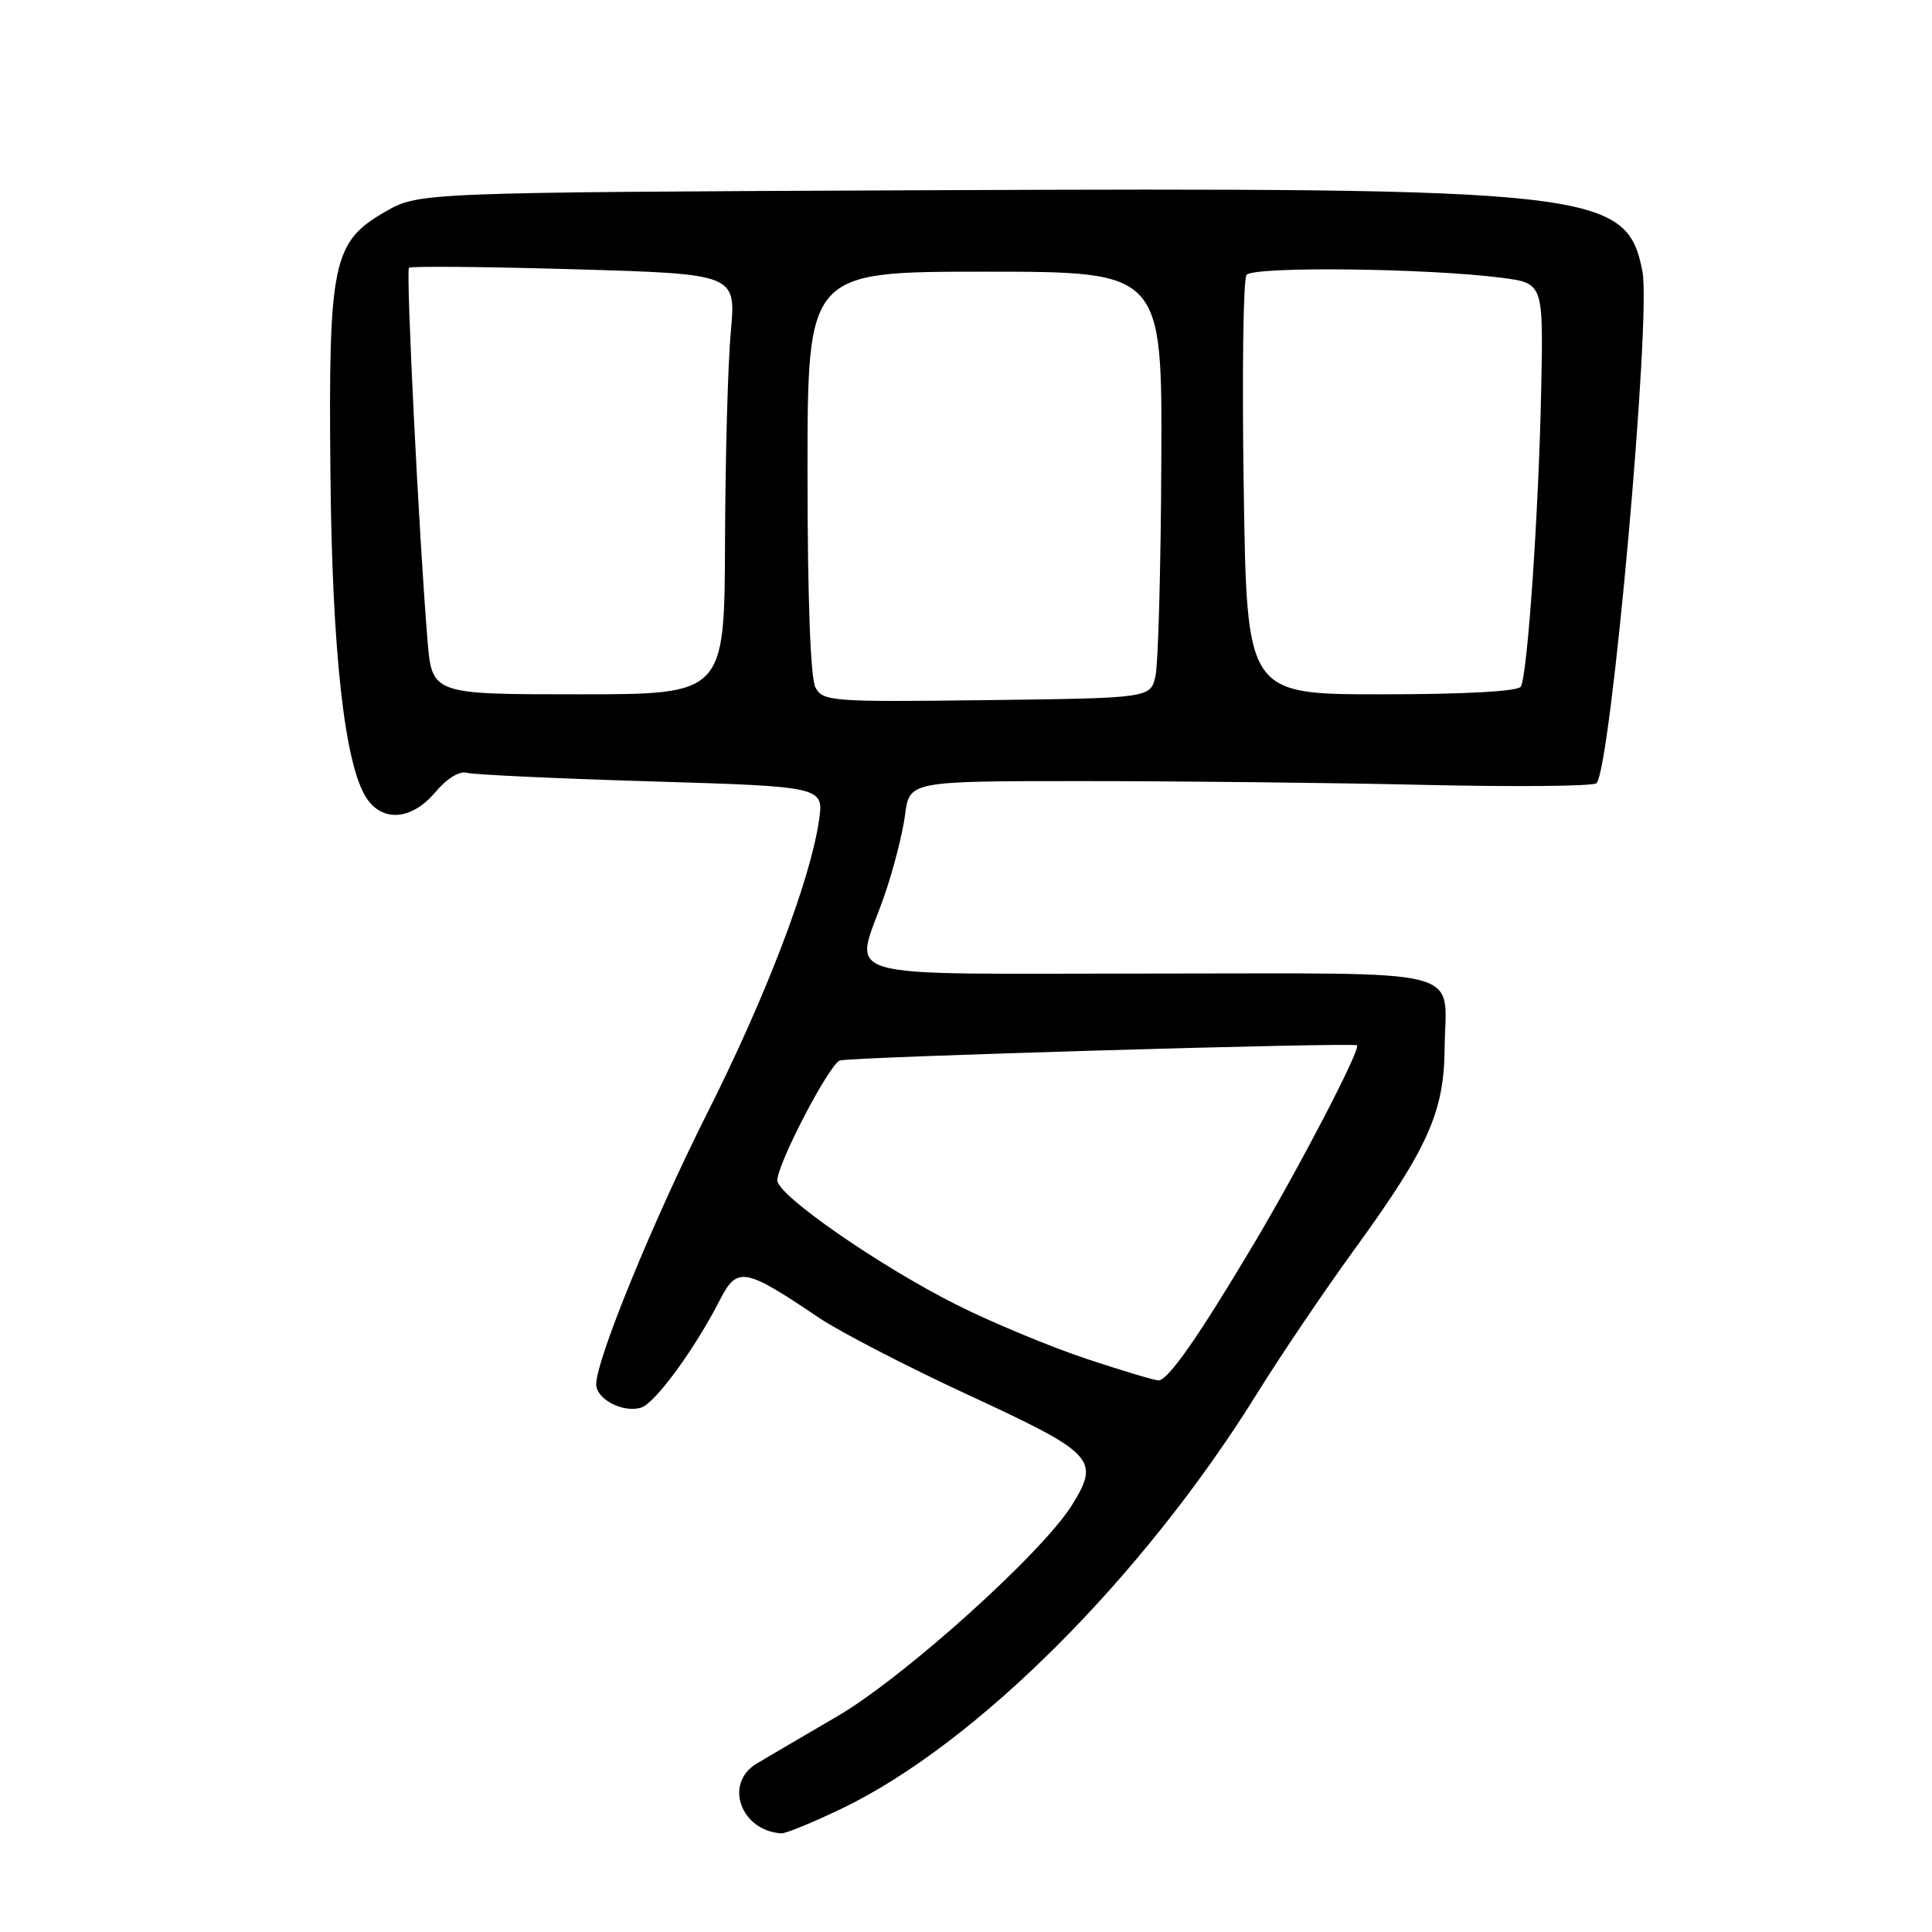 <?xml version="1.0" encoding="UTF-8" standalone="no"?>
<!DOCTYPE svg PUBLIC "-//W3C//DTD SVG 1.1//EN" "http://www.w3.org/Graphics/SVG/1.1/DTD/svg11.dtd" >
<svg xmlns="http://www.w3.org/2000/svg" xmlns:xlink="http://www.w3.org/1999/xlink" version="1.1" viewBox="0 0 256 256">
 <g >
 <path fill="currentColor"
d=" M 111.53 239.65 C 129.35 231.09 151.51 208.93 166.66 184.50 C 169.73 179.55 175.58 170.90 179.67 165.28 C 189.18 152.17 191.34 147.35 191.42 139.00 C 191.52 127.99 195.43 129.00 152.53 129.00 C 109.44 129.00 113.20 130.09 117.17 118.72 C 118.36 115.30 119.60 110.47 119.92 108.00 C 120.50 103.50 120.50 103.50 143.50 103.50 C 156.15 103.50 176.47 103.72 188.66 104.00 C 200.84 104.28 211.14 104.18 211.54 103.78 C 213.45 101.90 218.82 42.08 217.63 35.96 C 215.55 25.28 211.49 24.83 122.00 25.21 C 55.50 25.50 55.50 25.50 51.02 28.07 C 44.09 32.06 43.52 34.77 43.78 62.50 C 44.00 86.36 45.65 101.29 48.56 105.74 C 50.70 108.99 54.57 108.67 57.68 104.97 C 59.20 103.16 60.89 102.12 61.86 102.40 C 62.76 102.65 73.78 103.16 86.35 103.54 C 109.19 104.23 109.19 104.23 108.51 108.80 C 107.30 116.84 101.48 132.07 93.71 147.50 C 86.54 161.75 79.00 180.16 79.00 183.42 C 79.00 185.41 82.58 187.27 84.97 186.51 C 86.82 185.92 92.08 178.73 95.39 172.25 C 97.68 167.78 98.65 167.95 108.50 174.60 C 111.25 176.46 120.25 181.11 128.50 184.93 C 145.02 192.58 145.78 193.39 142.06 199.40 C 138.15 205.73 119.79 222.26 110.94 227.42 C 106.30 230.13 101.49 232.95 100.25 233.69 C 95.90 236.31 98.13 242.58 103.53 242.93 C 104.09 242.97 107.69 241.49 111.53 239.65 Z  M 143.87 180.02 C 139.12 178.43 131.47 175.25 126.87 172.95 C 116.59 167.80 103.00 158.38 103.00 156.41 C 103.00 154.20 109.90 140.97 111.29 140.52 C 112.72 140.05 179.36 138.10 179.81 138.51 C 180.34 138.99 172.25 154.55 166.15 164.80 C 158.78 177.18 154.76 182.93 153.50 182.91 C 152.95 182.90 148.62 181.60 143.87 180.02 Z  M 108.05 91.09 C 107.39 89.87 107.00 79.14 107.00 62.57 C 107.00 36.00 107.00 36.00 130.50 36.00 C 154.00 36.00 154.00 36.00 153.88 61.25 C 153.82 75.14 153.47 87.85 153.12 89.50 C 152.48 92.50 152.48 92.50 130.79 92.77 C 110.14 93.03 109.04 92.94 108.05 91.09 Z  M 56.64 84.75 C 55.53 71.38 53.77 35.90 54.19 35.48 C 54.42 35.25 64.26 35.34 76.07 35.68 C 97.53 36.30 97.53 36.30 96.84 43.90 C 96.45 48.08 96.11 60.61 96.07 71.75 C 96.00 92.00 96.00 92.00 76.62 92.00 C 57.23 92.00 57.23 92.00 56.64 84.75 Z  M 164.80 64.75 C 164.57 49.76 164.73 37.02 165.17 36.43 C 166.02 35.27 189.14 35.53 199.00 36.81 C 204.50 37.53 204.50 37.53 204.22 51.51 C 203.89 67.90 202.40 89.54 201.51 90.99 C 201.12 91.61 194.00 92.00 183.05 92.00 C 165.21 92.00 165.21 92.00 164.80 64.75 Z "/>
</g>
</svg>